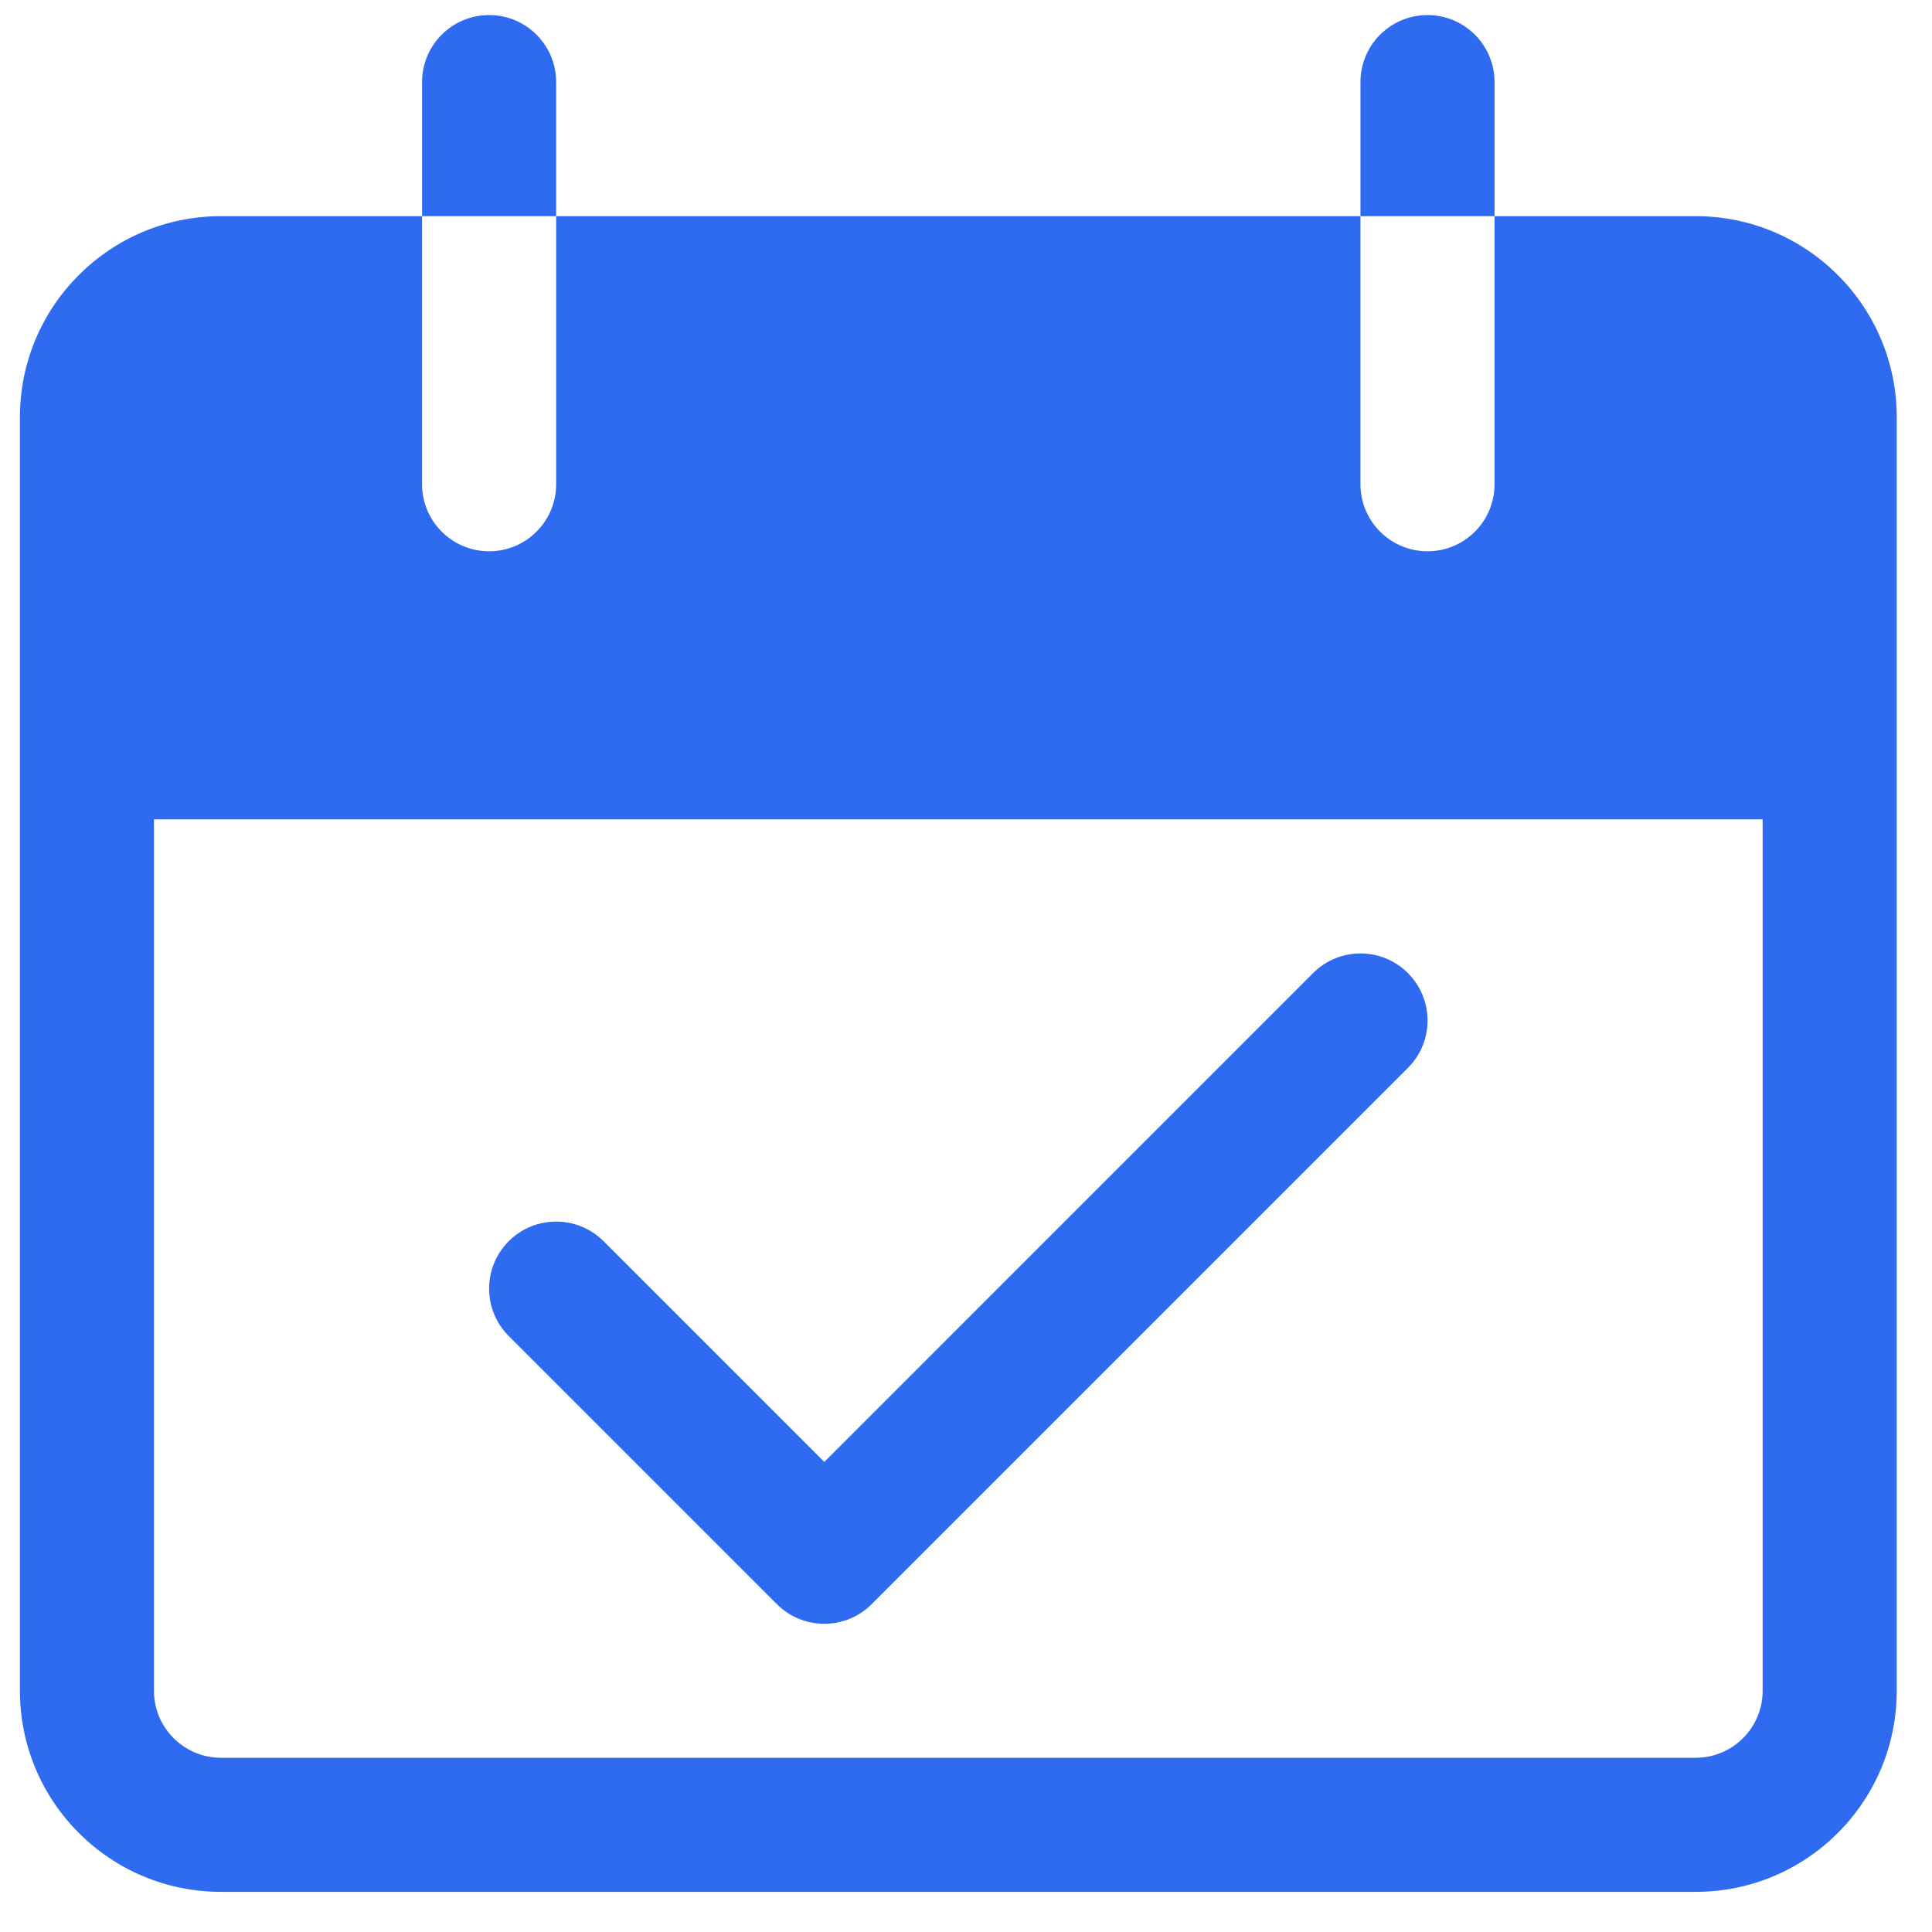 <svg width="35" height="35" viewBox="0 0 35 35" fill="none" xmlns="http://www.w3.org/2000/svg">
<g clip-path="url(#clip0)">
<path d="M8.861 0.273C8.19 0.273 7.646 0.816 7.646 1.487V3.916H10.075V1.487C10.075 0.816 9.531 0.273 8.861 0.273Z" fill="#2F6BF0"/>
<path d="M25.861 0.273C25.19 0.273 24.646 0.816 24.646 1.487V3.916H27.075V1.487C27.075 0.816 26.531 0.273 25.861 0.273Z" fill="#2F6BF0"/>
<path d="M30.718 3.916H27.075V8.773C27.075 9.443 26.532 9.987 25.861 9.987C25.19 9.987 24.646 9.443 24.646 8.773V3.916H10.075V8.773C10.075 9.443 9.531 9.987 8.861 9.987C8.19 9.987 7.646 9.443 7.646 8.773V3.916H4.004C1.992 3.916 0.361 5.546 0.361 7.558V30.63C0.361 32.642 1.992 34.273 4.004 34.273H30.718C32.73 34.273 34.361 32.642 34.361 30.63V7.558C34.361 5.546 32.73 3.916 30.718 3.916ZM31.932 30.63C31.932 31.3 31.389 31.844 30.718 31.844H4.004C3.333 31.844 2.789 31.3 2.789 30.63V14.844H31.932V30.63Z" fill="#2F6BF0"/>
<path d="M25.506 17.629C25.032 17.154 24.263 17.154 23.788 17.628L14.933 26.484L10.934 22.485C10.459 22.011 9.69 22.012 9.216 22.486C8.742 22.961 8.742 23.73 9.217 24.204L14.074 29.061C14.548 29.535 15.317 29.535 15.791 29.061L25.505 19.347C25.98 18.872 25.98 18.104 25.506 17.629Z" fill="#2F6BF0"/>
</g>
<defs>
<clipPath id="clip0">
<rect width="34" height="34" fill="white" transform="translate(0.361 0.273)"/>
</clipPath>
</defs>
</svg>
